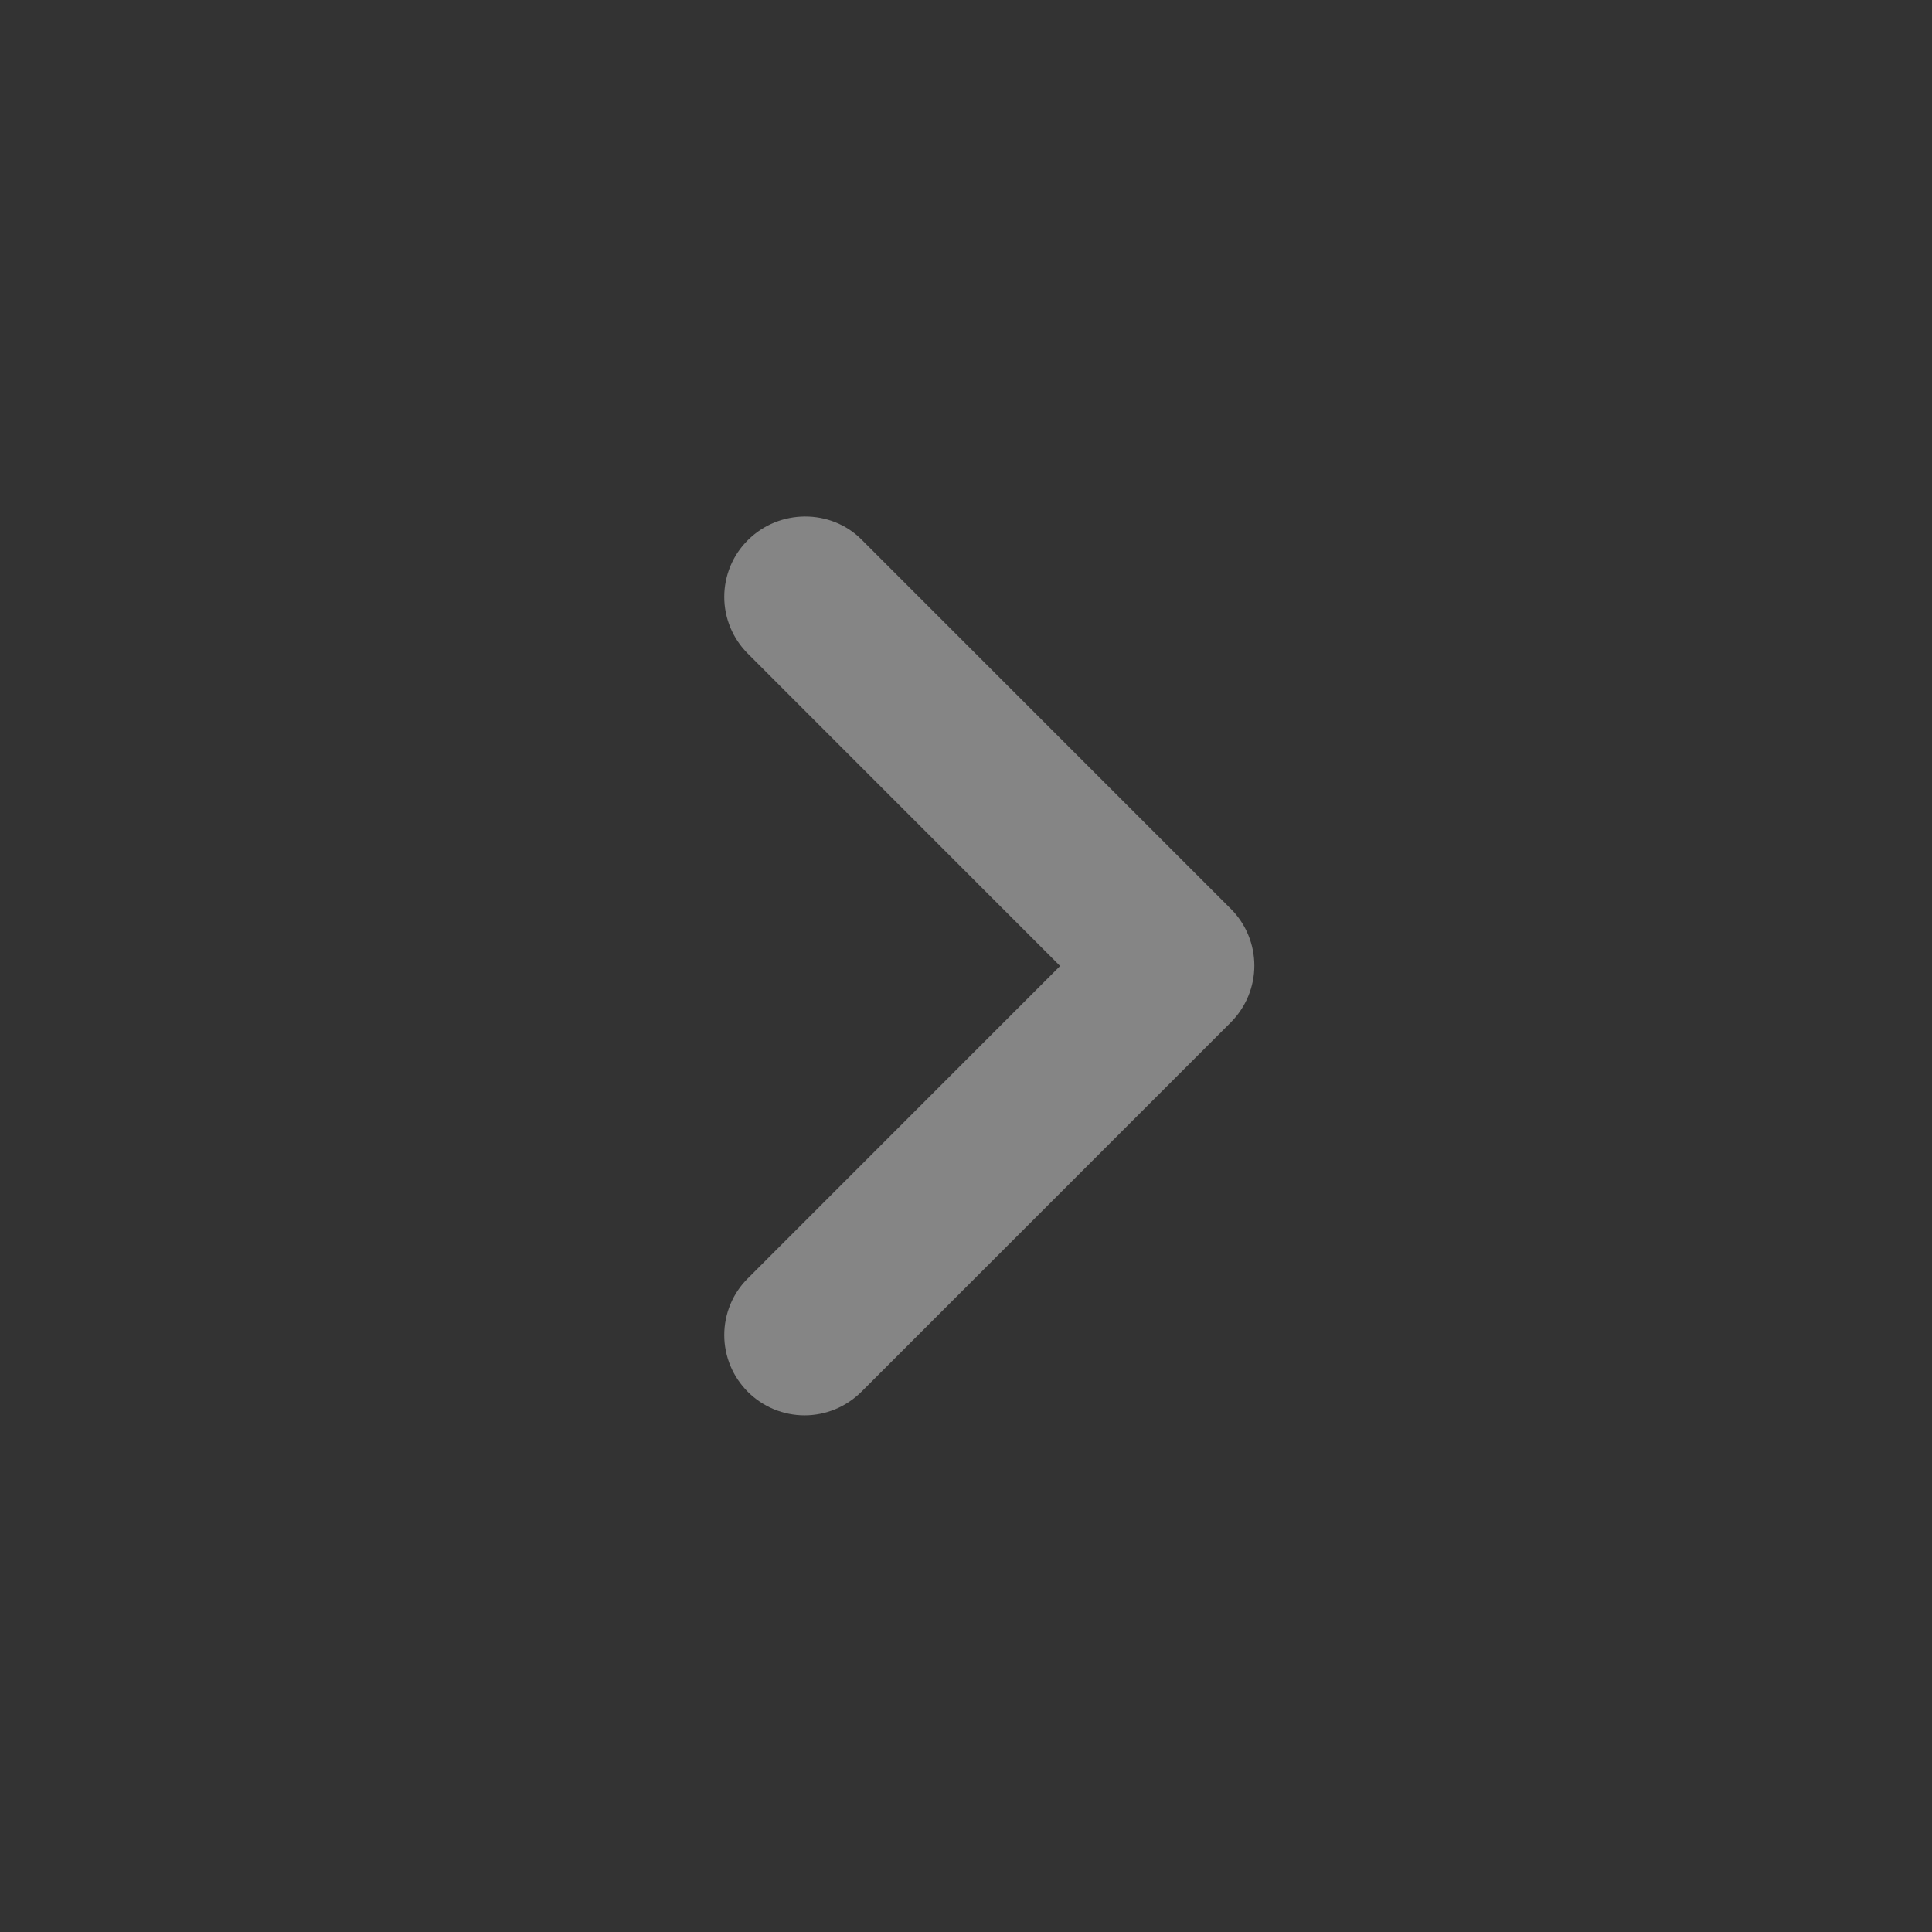 <svg width="24" height="24" viewBox="0 0 24 24" fill="none" xmlns="http://www.w3.org/2000/svg">
<rect x="0" y="0" width="24" height="24" fill="#333333" stroke="none"/>
<g opacity="0.4">
<path d="M9.29 6.71C9.197 6.802 9.123 6.912 9.073 7.033C9.023 7.154 8.997 7.284 8.997 7.415C8.997 7.546 9.023 7.675 9.073 7.796C9.123 7.917 9.197 8.027 9.29 8.12L13.169 12L9.29 15.88C9.197 15.972 9.123 16.082 9.073 16.203C9.023 16.324 8.997 16.454 8.997 16.585C8.997 16.716 9.023 16.845 9.073 16.966C9.123 17.087 9.197 17.197 9.29 17.29C9.382 17.382 9.492 17.456 9.613 17.506C9.734 17.556 9.864 17.582 9.995 17.582C10.125 17.582 10.255 17.556 10.376 17.506C10.497 17.456 10.607 17.382 10.7 17.29L15.29 12.7C15.382 12.607 15.456 12.497 15.506 12.376C15.556 12.255 15.582 12.126 15.582 11.995C15.582 11.864 15.556 11.734 15.506 11.613C15.456 11.492 15.382 11.382 15.29 11.29L10.7 6.7C10.319 6.32 9.68 6.32 9.29 6.71Z" fill="white"/>
</g>
</svg>
